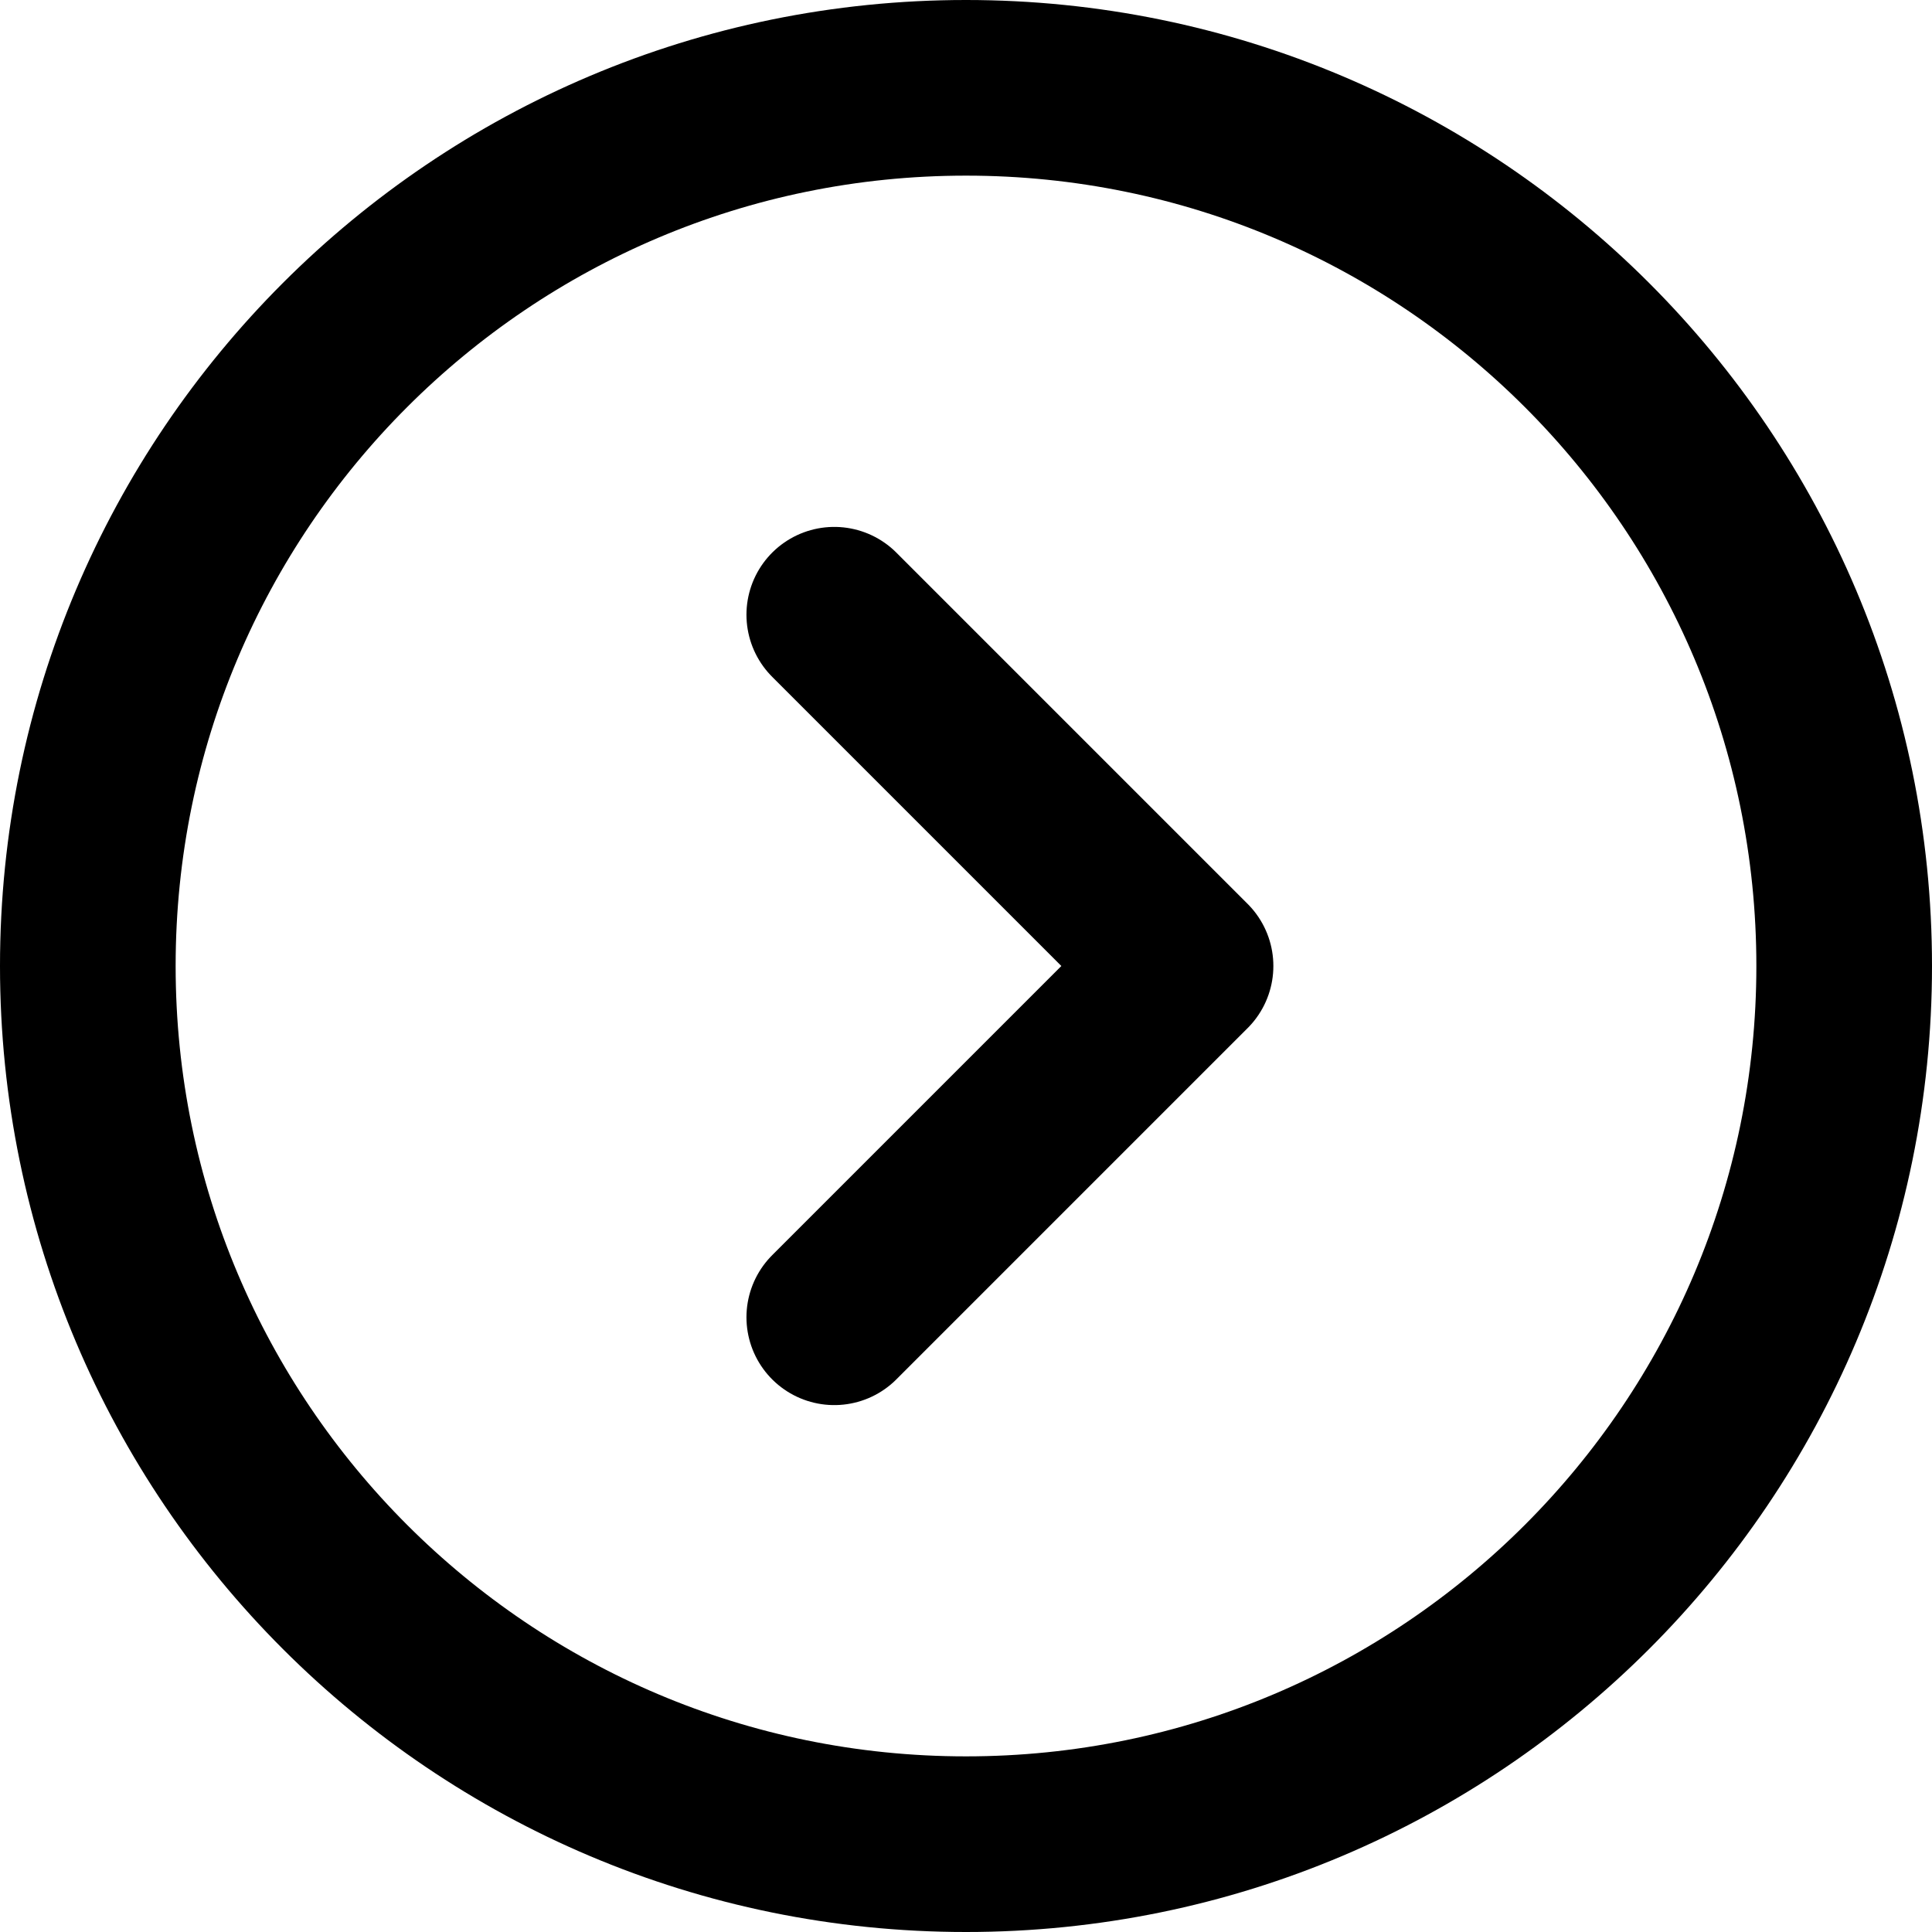 <svg xmlns="http://www.w3.org/2000/svg" width="22" height="22" fill="none" viewBox="0 0 22 22"><path stroke="#000" stroke-width="2" d="M11 21C16.523 21 21 16.523 21 11C21 5.477 16.523 1 11 1C5.477 1 1 5.477 1 11C1 16.523 5.477 21 11 21Z"/><path stroke="#000" stroke-linecap="round" stroke-linejoin="round" stroke-width="2" d="M9.5 7L13.5 11L9.5 15"/></svg>
